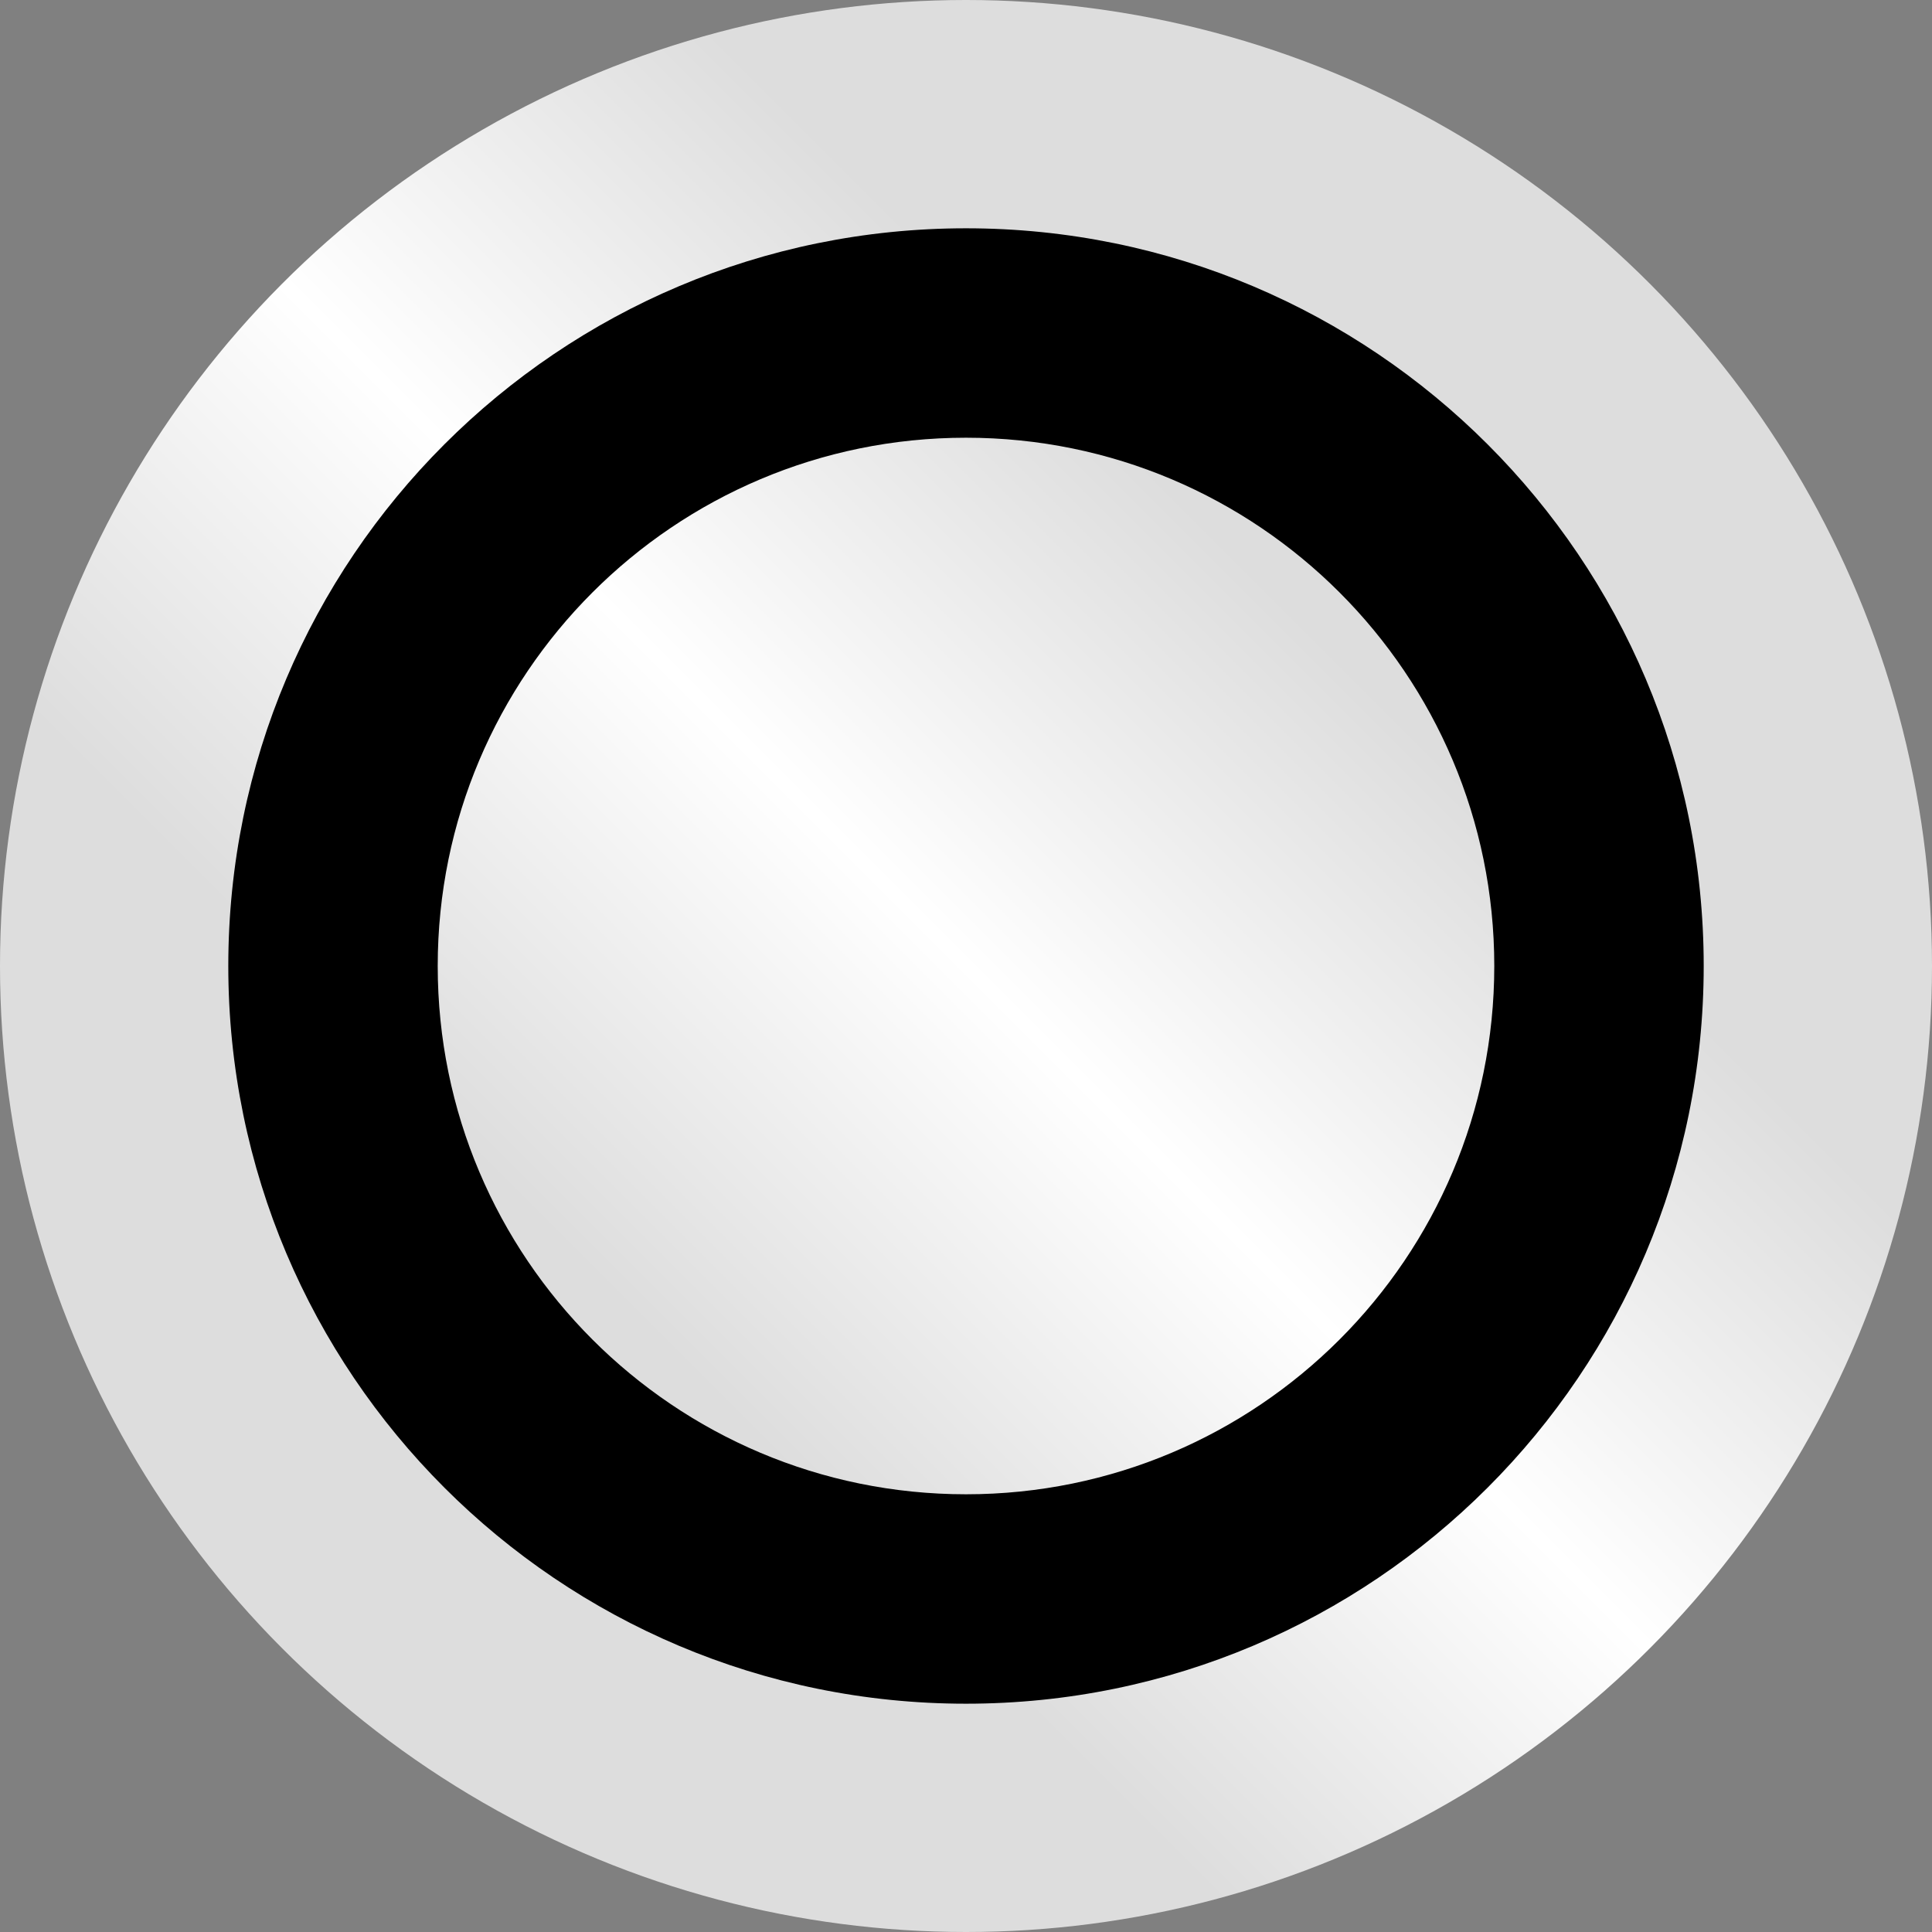 <?xml version="1.0" encoding="utf-8"?>
<!-- Generator: Adobe Illustrator 12.0.0, SVG Export Plug-In  -->
<!DOCTYPE svg PUBLIC "-//W3C//DTD SVG 1.1//EN" "http://www.w3.org/Graphics/SVG/1.1/DTD/svg11.dtd">
<svg  version="1.1" xmlns="http://www.w3.org/2000/svg" xmlns:xlink="http://www.w3.org/1999/xlink" xmlns:a="http://ns.adobe.com/AdobeSVGViewerExtensions/3.0/"
	  width="512" height="512" viewBox="0 0 512 512" enable-background="new 0 0 512 512" xml:space="preserve">
<rect x="0" y="0" width="512" height="512" fill="#808080" stroke="none"/>
<defs>
</defs>
	<linearGradient id="XMLID_1_" gradientUnits="userSpaceOnUse" x1="75" y1="437" x2="437" y2="75">
    <stop  offset="0" style="stop-color:#DDDDDD"/>
		<stop  offset="0.25" style="stop-color:#DDDDDD"/>
		<stop  offset="0.5" style="stop-color:#FFFFFF"/>
		<stop  offset="0.75" style="stop-color:#DDDDDD"/>
		<stop  offset="1" style="stop-color:#DDDDDD"/>
</linearGradient>
	<circle fill="url(#XMLID_1_)" cx="256" cy="256" r="256"/>
	<g>
    <g>
        <path d="M256,60.5C148.028,60.5,60.5,148.028,60.5,256c0,107.973,87.528,195.5,195.5,195.5S451.5,363.973,451.5,256
            C451.5,148.028,363.972,60.5,256,60.5z M256,396c-77.32,0-140-62.68-140-140c0-77.32,62.68-140,140-140
            c77.319,0,140,62.68,140,140C396,333.32,333.319,396,256,396z"/>
    </g>
</g>
</svg>